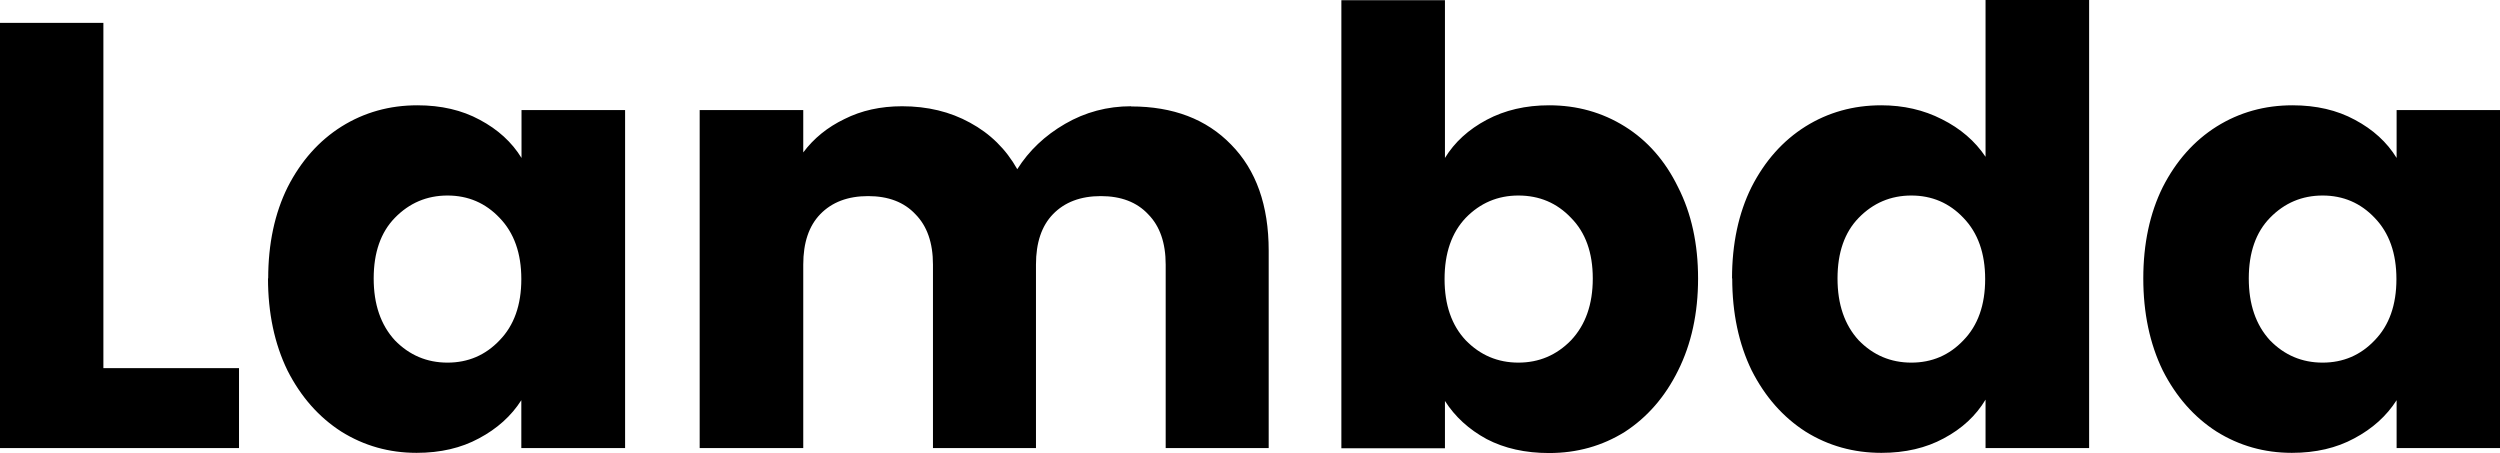 <?xml version="1.0" encoding="UTF-8" standalone="no"?>
<!-- Created with Inkscape (http://www.inkscape.org/) -->

<svg
   width="13.106mm"
   height="2.375mm"
   viewBox="0 0 13.106 2.375"
   version="1.1"
   id="svg1"
   xmlns="http://www.w3.org/2000/svg"
   xmlns:svg="http://www.w3.org/2000/svg">
  <defs
     id="defs1" />
  <g
     id="layer1"
     transform="translate(-78.615,-109.296)">
    <path
       style="font-weight:bold;font-size:3.175px;font-family:Poppins;-inkscape-font-specification:'Poppins Bold';stroke-width:0.5"
       d="m 79.157,111.226 h 0.711 v 0.419 h -1.254 v -2.229 h 0.543 z m 0.864,-0.47 q 0,-0.273 0.102,-0.479 0.105,-0.206 0.283,-0.318 0.178,-0.111 0.397,-0.111 0.187,0 0.327,0.076 0.143,0.076 0.219,0.2 v -0.251 h 0.543 v 1.772 H 81.348 v -0.251 q -0.079,0.124 -0.222,0.2 -0.14,0.076 -0.327,0.076 -0.216,0 -0.394,-0.111 -0.178,-0.114 -0.283,-0.321 -0.102,-0.21 -0.102,-0.483 z m 1.327,0.003 q 0,-0.203 -0.114,-0.321 -0.111,-0.117 -0.273,-0.117 -0.162,0 -0.276,0.117 -0.111,0.114 -0.111,0.318 0,0.203 0.111,0.324 0.114,0.117 0.276,0.117 0.162,0 0.273,-0.117 0.114,-0.117 0.114,-0.321 z m 3.197,-0.905 q 0.33,0 0.524,0.2 0.197,0.2 0.197,0.556 v 1.035 h -0.54 v -0.962 q 0,-0.171 -0.092,-0.264 -0.089,-0.095 -0.248,-0.095 -0.159,0 -0.251,0.095 -0.089,0.092 -0.089,0.264 v 0.962 h -0.54 v -0.962 q 0,-0.171 -0.092,-0.264 -0.089,-0.095 -0.248,-0.095 -0.159,0 -0.251,0.095 -0.089,0.092 -0.089,0.264 v 0.962 h -0.543 v -1.772 h 0.543 v 0.222 q 0.083,-0.111 0.216,-0.175 0.133,-0.067 0.302,-0.067 0.2,0 0.356,0.086 0.159,0.086 0.248,0.244 0.092,-0.146 0.251,-0.238 0.159,-0.092 0.346,-0.092 z m 1.645,0.27 q 0.076,-0.124 0.219,-0.2 0.143,-0.076 0.327,-0.076 0.219,0 0.397,0.111 0.178,0.111 0.279,0.318 0.105,0.206 0.105,0.479 0,0.273 -0.105,0.483 -0.102,0.206 -0.279,0.321 -0.178,0.111 -0.397,0.111 -0.187,0 -0.327,-0.073 -0.14,-0.076 -0.219,-0.2 v 0.248 h -0.543 v -2.349 h 0.543 z m 0.775,0.632 q 0,-0.203 -0.114,-0.318 -0.111,-0.117 -0.276,-0.117 -0.162,0 -0.276,0.117 -0.111,0.117 -0.111,0.321 0,0.203 0.111,0.321 0.114,0.117 0.276,0.117 0.162,0 0.276,-0.117 0.114,-0.121 0.114,-0.324 z m 0.73,0 q 0,-0.273 0.102,-0.479 0.105,-0.206 0.283,-0.318 0.178,-0.111 0.397,-0.111 0.175,0 0.318,0.073 0.146,0.073 0.229,0.197 v -0.822 h 0.543 v 2.349 h -0.543 v -0.254 q -0.076,0.127 -0.219,0.203 -0.14,0.076 -0.327,0.076 -0.219,0 -0.397,-0.111 -0.178,-0.114 -0.283,-0.321 -0.102,-0.21 -0.102,-0.483 z m 1.327,0.003 q 0,-0.203 -0.114,-0.321 -0.111,-0.117 -0.273,-0.117 -0.162,0 -0.276,0.117 -0.111,0.114 -0.111,0.318 0,0.203 0.111,0.324 0.114,0.117 0.276,0.117 0.162,0 0.273,-0.117 0.114,-0.117 0.114,-0.321 z m 0.829,-0.003 q 0,-0.273 0.102,-0.479 0.105,-0.206 0.283,-0.318 0.178,-0.111 0.397,-0.111 0.187,0 0.327,0.076 0.143,0.076 0.219,0.2 v -0.251 h 0.543 v 1.772 h -0.543 v -0.251 q -0.079,0.124 -0.222,0.2 -0.14,0.076 -0.327,0.076 -0.216,0 -0.394,-0.111 -0.178,-0.114 -0.283,-0.321 -0.102,-0.21 -0.102,-0.483 z m 1.327,0.003 q 0,-0.203 -0.114,-0.321 -0.111,-0.117 -0.273,-0.117 -0.162,0 -0.276,0.117 -0.111,0.114 -0.111,0.318 0,0.203 0.111,0.324 0.114,0.117 0.276,0.117 0.162,0 0.273,-0.117 0.114,-0.117 0.114,-0.321 z"
       id="text1"
       aria-label="Lambda" />
  </g>
</svg>
